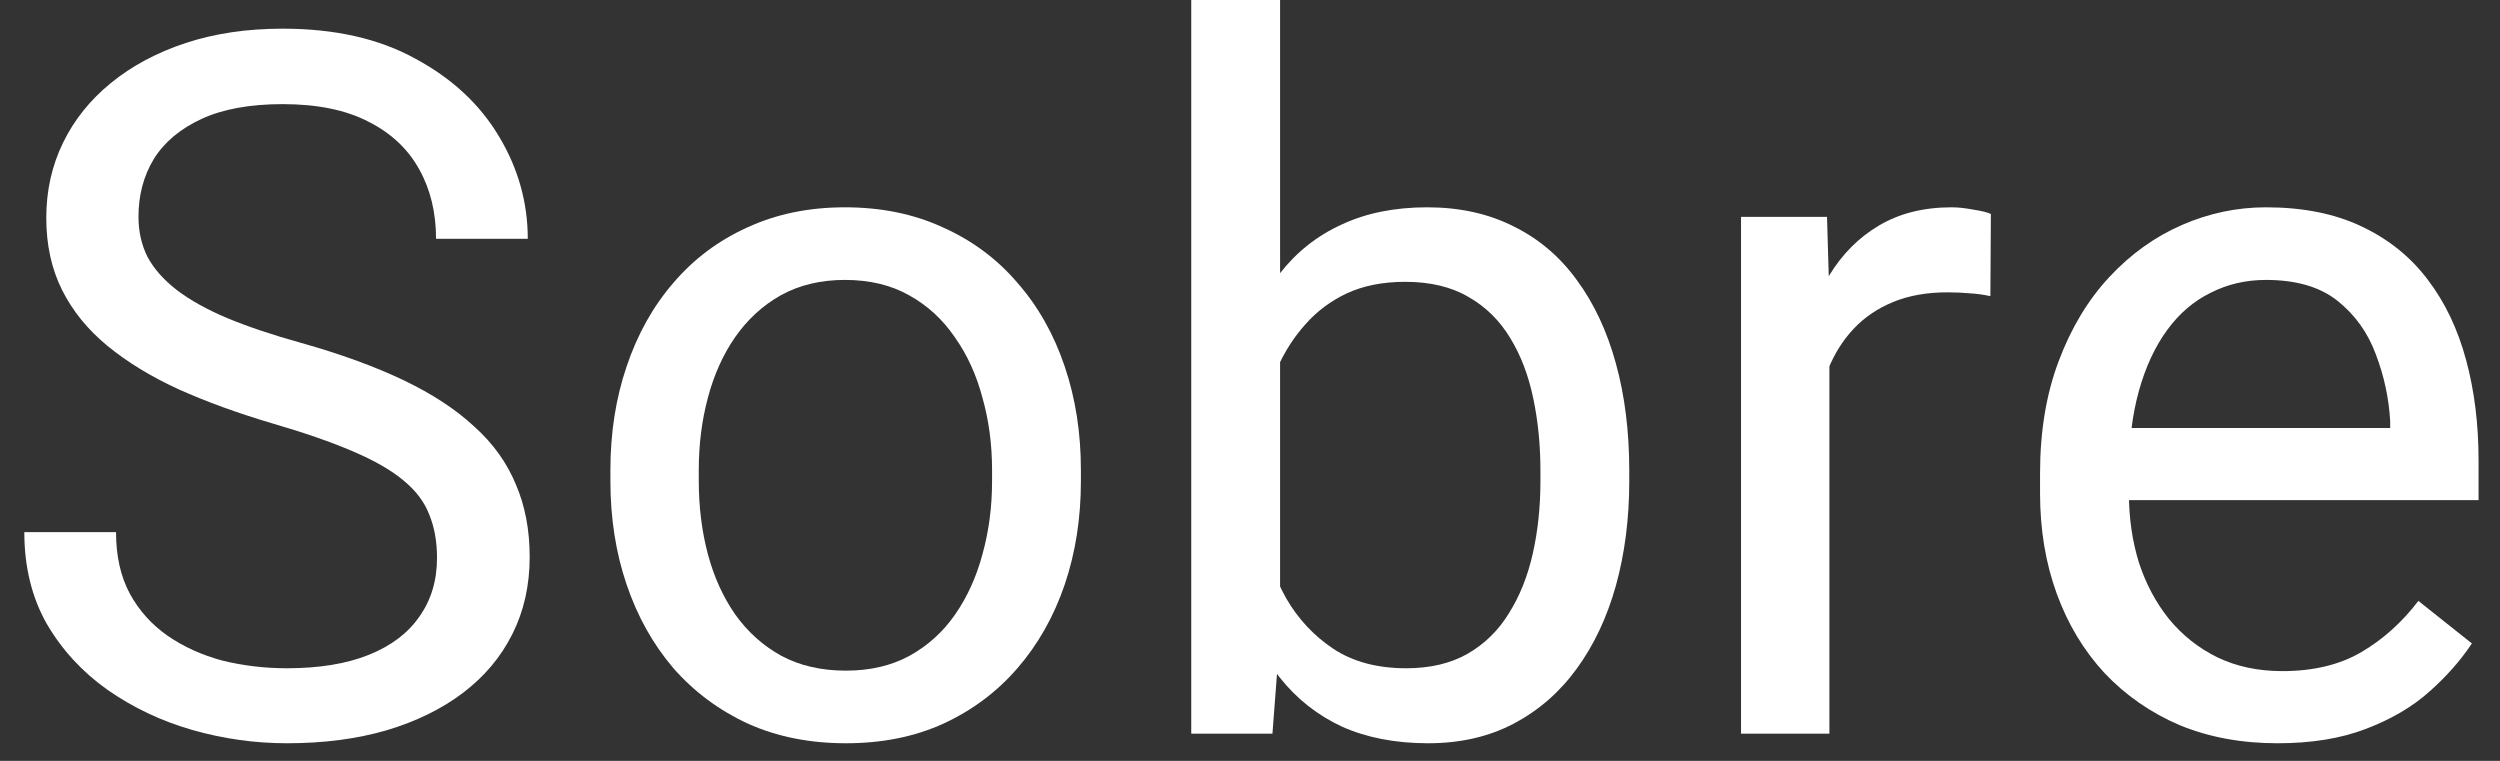 <svg width="92" height="28" viewBox="0 0 92 28" fill="none" xmlns="http://www.w3.org/2000/svg">
<rect x="0" y="0" width="92" height="28" fill="#333333" stroke="none"/>
<path d="M16.082 20.531C16.082 19.934 15.988 19.406 15.801 18.949C15.625 18.48 15.309 18.059 14.852 17.684C14.406 17.309 13.785 16.951 12.988 16.611C12.203 16.271 11.207 15.926 10 15.574C8.734 15.199 7.592 14.783 6.572 14.326C5.553 13.857 4.68 13.324 3.953 12.727C3.227 12.129 2.67 11.443 2.283 10.67C1.896 9.896 1.703 9.012 1.703 8.016C1.703 7.02 1.908 6.1 2.318 5.256C2.729 4.412 3.314 3.68 4.076 3.059C4.85 2.426 5.77 1.934 6.836 1.582C7.902 1.23 9.092 1.055 10.404 1.055C12.326 1.055 13.955 1.424 15.291 2.162C16.639 2.889 17.664 3.844 18.367 5.027C19.07 6.199 19.422 7.453 19.422 8.789H16.047C16.047 7.828 15.842 6.979 15.432 6.24C15.021 5.49 14.4 4.904 13.568 4.482C12.736 4.049 11.682 3.832 10.404 3.832C9.197 3.832 8.201 4.014 7.416 4.377C6.631 4.74 6.045 5.232 5.658 5.854C5.283 6.475 5.096 7.184 5.096 7.98C5.096 8.52 5.207 9.012 5.43 9.457C5.664 9.891 6.021 10.295 6.502 10.67C6.994 11.045 7.615 11.391 8.365 11.707C9.127 12.023 10.035 12.328 11.09 12.621C12.543 13.031 13.797 13.488 14.852 13.992C15.906 14.496 16.773 15.065 17.453 15.697C18.145 16.318 18.654 17.027 18.982 17.824C19.322 18.609 19.492 19.5 19.492 20.496C19.492 21.539 19.281 22.482 18.859 23.326C18.438 24.17 17.834 24.891 17.049 25.488C16.264 26.086 15.32 26.549 14.219 26.877C13.129 27.193 11.91 27.352 10.562 27.352C9.379 27.352 8.213 27.188 7.064 26.859C5.928 26.531 4.891 26.039 3.953 25.383C3.027 24.727 2.283 23.918 1.721 22.957C1.17 21.984 0.895 20.859 0.895 19.582H4.27C4.27 20.461 4.439 21.217 4.779 21.85C5.119 22.471 5.582 22.986 6.168 23.396C6.766 23.807 7.439 24.111 8.189 24.311C8.951 24.498 9.742 24.592 10.562 24.592C11.746 24.592 12.748 24.428 13.568 24.1C14.389 23.771 15.01 23.303 15.432 22.693C15.865 22.084 16.082 21.363 16.082 20.531Z" fill="white"/>
<path d="M22.463 17.701V17.297C22.463 15.926 22.662 14.654 23.061 13.482C23.459 12.299 24.033 11.273 24.783 10.406C25.533 9.527 26.441 8.848 27.508 8.367C28.574 7.875 29.77 7.629 31.094 7.629C32.43 7.629 33.631 7.875 34.697 8.367C35.775 8.848 36.69 9.527 37.44 10.406C38.201 11.273 38.781 12.299 39.18 13.482C39.578 14.654 39.777 15.926 39.777 17.297V17.701C39.777 19.072 39.578 20.344 39.18 21.516C38.781 22.688 38.201 23.713 37.44 24.592C36.69 25.459 35.781 26.139 34.715 26.631C33.66 27.111 32.465 27.352 31.129 27.352C29.793 27.352 28.592 27.111 27.525 26.631C26.459 26.139 25.545 25.459 24.783 24.592C24.033 23.713 23.459 22.688 23.061 21.516C22.662 20.344 22.463 19.072 22.463 17.701ZM25.715 17.297V17.701C25.715 18.65 25.826 19.547 26.049 20.391C26.271 21.223 26.605 21.961 27.051 22.605C27.508 23.25 28.076 23.76 28.756 24.135C29.436 24.498 30.227 24.68 31.129 24.68C32.02 24.68 32.799 24.498 33.467 24.135C34.147 23.76 34.709 23.25 35.154 22.605C35.6 21.961 35.934 21.223 36.156 20.391C36.391 19.547 36.508 18.65 36.508 17.701V17.297C36.508 16.359 36.391 15.475 36.156 14.643C35.934 13.799 35.594 13.055 35.137 12.41C34.691 11.754 34.129 11.238 33.449 10.863C32.781 10.488 31.996 10.301 31.094 10.301C30.203 10.301 29.418 10.488 28.738 10.863C28.07 11.238 27.508 11.754 27.051 12.41C26.605 13.055 26.271 13.799 26.049 14.643C25.826 15.475 25.715 16.359 25.715 17.297Z" fill="white"/>
<path d="M43.838 0H47.107V23.309L46.826 27H43.838V0ZM59.957 17.332V17.701C59.957 19.084 59.793 20.367 59.465 21.551C59.137 22.723 58.656 23.742 58.023 24.609C57.391 25.477 56.617 26.15 55.703 26.631C54.789 27.111 53.74 27.352 52.557 27.352C51.35 27.352 50.289 27.146 49.375 26.736C48.473 26.314 47.711 25.711 47.09 24.926C46.469 24.141 45.971 23.191 45.596 22.078C45.232 20.965 44.98 19.711 44.84 18.316V16.699C44.98 15.293 45.232 14.033 45.596 12.92C45.971 11.807 46.469 10.857 47.09 10.072C47.711 9.275 48.473 8.672 49.375 8.262C50.277 7.84 51.326 7.629 52.522 7.629C53.717 7.629 54.777 7.863 55.703 8.332C56.629 8.789 57.402 9.445 58.023 10.301C58.656 11.156 59.137 12.182 59.465 13.377C59.793 14.56 59.957 15.879 59.957 17.332ZM56.688 17.701V17.332C56.688 16.383 56.6 15.492 56.424 14.66C56.248 13.816 55.967 13.078 55.58 12.445C55.193 11.801 54.684 11.297 54.051 10.934C53.418 10.559 52.639 10.371 51.713 10.371C50.893 10.371 50.178 10.512 49.568 10.793C48.971 11.074 48.461 11.455 48.039 11.935C47.617 12.404 47.272 12.943 47.002 13.553C46.744 14.15 46.551 14.771 46.422 15.416V19.652C46.609 20.473 46.914 21.264 47.336 22.025C47.77 22.775 48.344 23.391 49.059 23.871C49.785 24.352 50.682 24.592 51.748 24.592C52.627 24.592 53.377 24.416 53.998 24.064C54.631 23.701 55.141 23.203 55.527 22.57C55.926 21.938 56.219 21.205 56.406 20.373C56.594 19.541 56.688 18.65 56.688 17.701Z" fill="white"/>
<path d="M67.322 10.969V27H64.07V7.98H67.234L67.322 10.969ZM73.264 7.875L73.246 10.898C72.977 10.84 72.719 10.805 72.473 10.793C72.238 10.77 71.969 10.758 71.664 10.758C70.914 10.758 70.252 10.875 69.678 11.109C69.103 11.344 68.617 11.672 68.219 12.094C67.82 12.516 67.504 13.02 67.269 13.605C67.047 14.18 66.9 14.812 66.83 15.504L65.916 16.031C65.916 14.883 66.027 13.805 66.25 12.797C66.484 11.789 66.842 10.898 67.322 10.125C67.803 9.34 68.412 8.73 69.15 8.297C69.9 7.852 70.791 7.629 71.822 7.629C72.057 7.629 72.326 7.658 72.631 7.717C72.936 7.764 73.147 7.816 73.264 7.875Z" fill="white"/>
<path d="M83.811 27.352C82.486 27.352 81.285 27.129 80.207 26.684C79.141 26.227 78.221 25.588 77.447 24.768C76.686 23.947 76.1 22.975 75.689 21.85C75.279 20.725 75.074 19.494 75.074 18.158V17.42C75.074 15.873 75.303 14.496 75.76 13.289C76.217 12.07 76.838 11.039 77.623 10.195C78.408 9.352 79.299 8.713 80.295 8.279C81.291 7.846 82.322 7.629 83.389 7.629C84.748 7.629 85.92 7.863 86.904 8.332C87.9 8.801 88.715 9.457 89.348 10.301C89.981 11.133 90.449 12.117 90.754 13.254C91.059 14.379 91.211 15.609 91.211 16.945V18.404H77.008V15.75H87.959V15.504C87.912 14.66 87.736 13.84 87.432 13.043C87.139 12.246 86.67 11.59 86.025 11.074C85.381 10.559 84.502 10.301 83.389 10.301C82.65 10.301 81.971 10.459 81.35 10.775C80.728 11.08 80.195 11.537 79.75 12.146C79.305 12.756 78.959 13.5 78.713 14.379C78.467 15.258 78.344 16.271 78.344 17.42V18.158C78.344 19.061 78.467 19.91 78.713 20.707C78.971 21.492 79.34 22.184 79.82 22.781C80.312 23.379 80.904 23.848 81.596 24.188C82.299 24.527 83.096 24.697 83.986 24.697C85.135 24.697 86.107 24.463 86.904 23.994C87.701 23.525 88.398 22.898 88.996 22.113L90.965 23.678C90.555 24.299 90.033 24.891 89.4 25.453C88.768 26.016 87.988 26.473 87.062 26.824C86.148 27.176 85.064 27.352 83.811 27.352Z" fill="white"/>
</svg>
